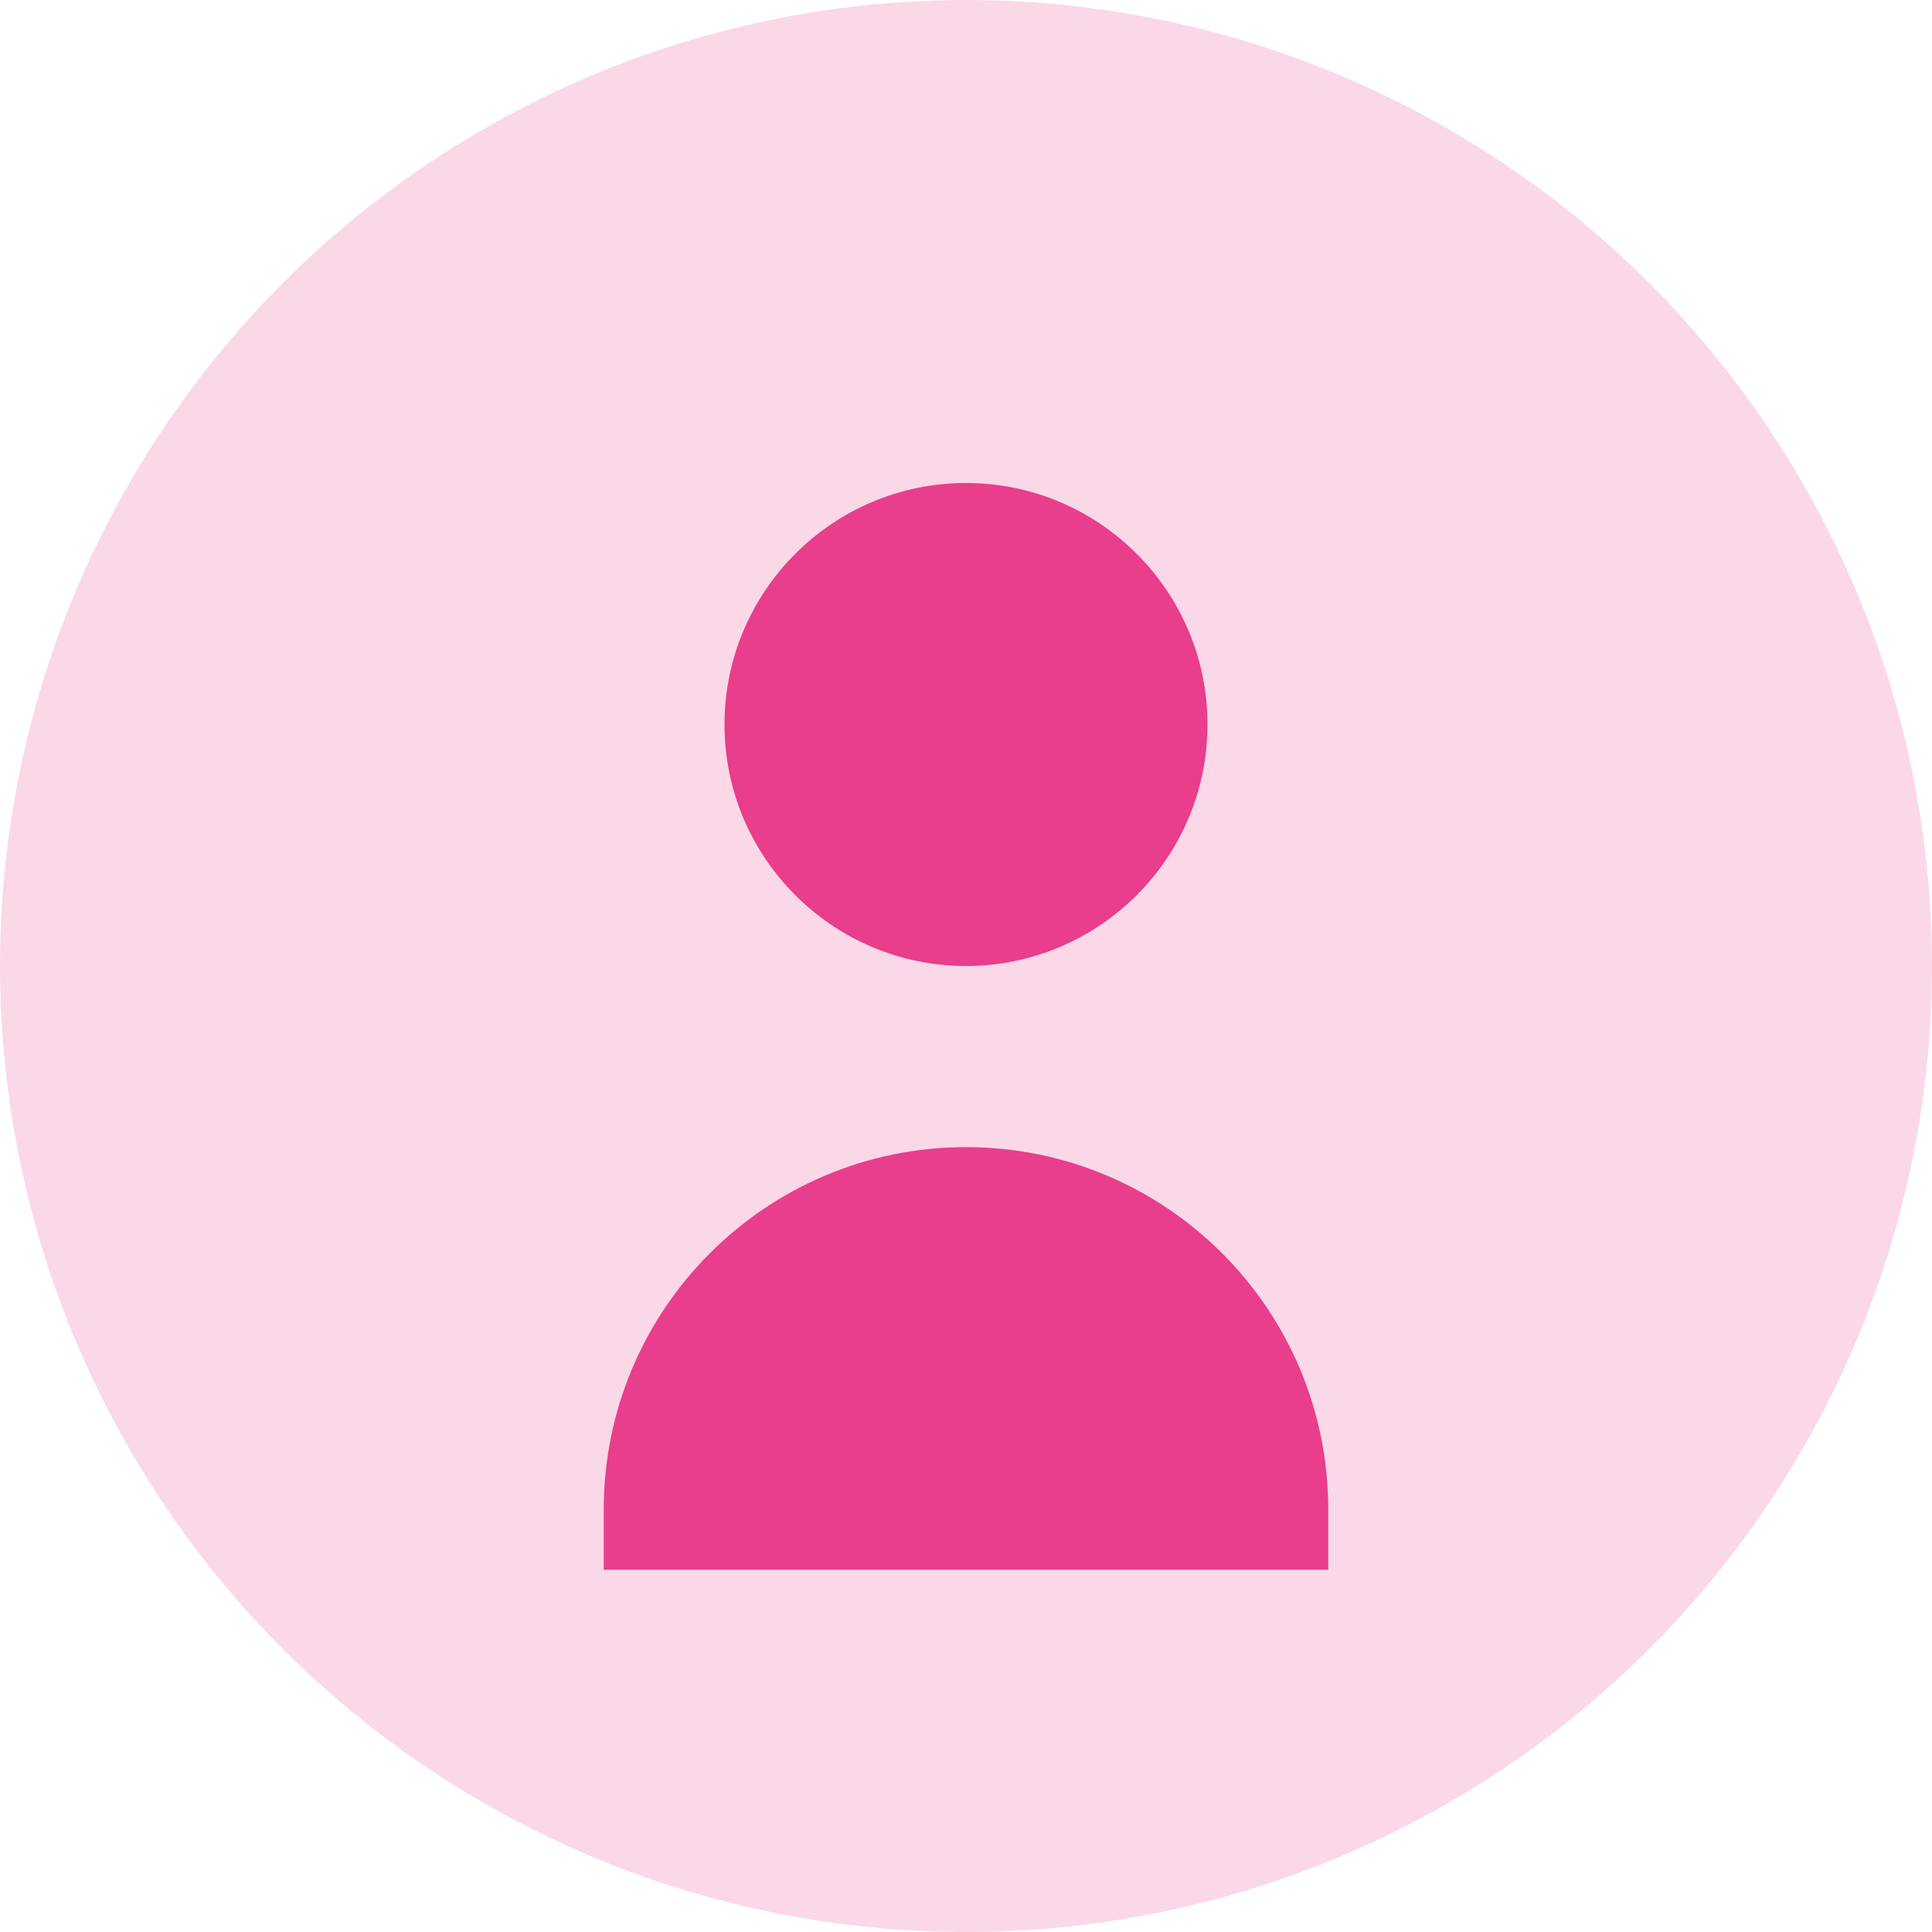 <svg xmlns="http://www.w3.org/2000/svg" viewBox="0 0 512 512" width="512" height="512">
  <circle cx="256" cy="256" r="256" fill="#e83e8c" opacity="0.2"/>
  <path d="M256,128c35.3,0,64,28.7,64,64s-28.7,64-64,64s-64-28.7-64-64S220.7,128,256,128z M256,304c53,0,96,43,96,96v16H160v-16C160,347,203,304,256,304z" fill="#e83e8c"/>
</svg>
